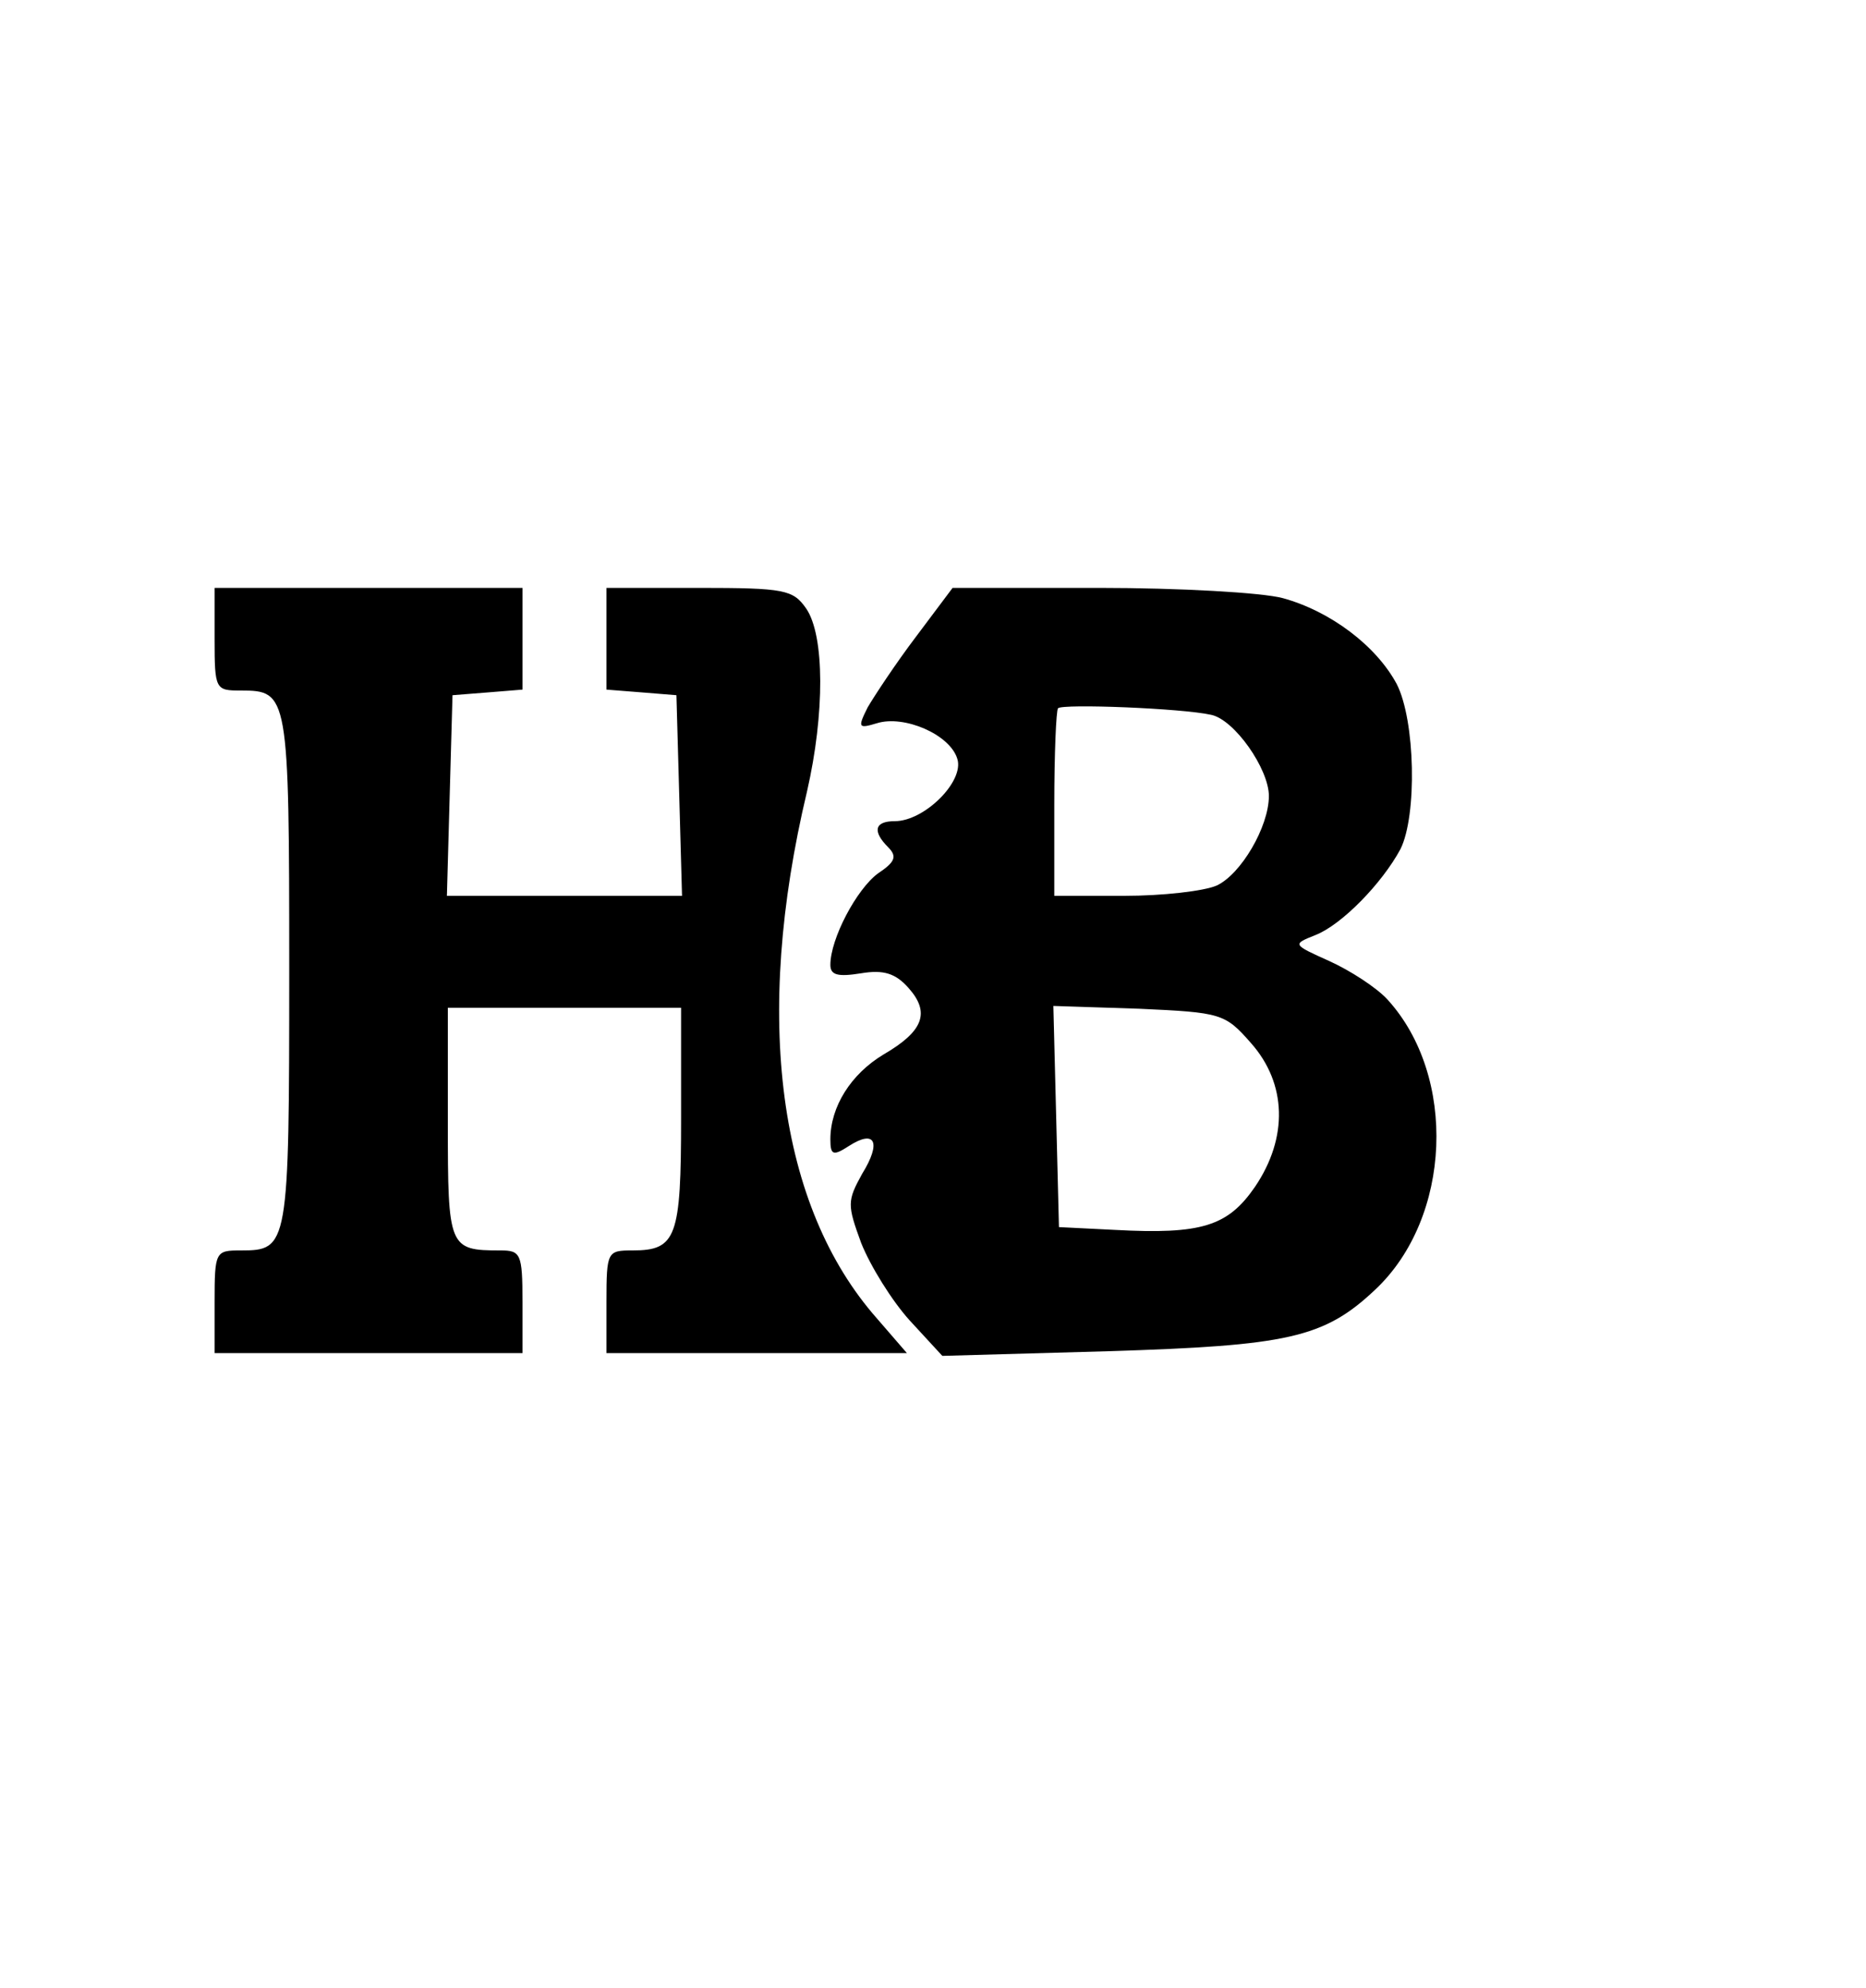 <?xml version="1.0" standalone="no"?>
<!DOCTYPE svg PUBLIC "-//W3C//DTD SVG 20010904//EN"
 "http://www.w3.org/TR/2001/REC-SVG-20010904/DTD/svg10.dtd">
<svg version="1.0" xmlns="http://www.w3.org/2000/svg"
 width="200pt" height="213pt" viewBox="0 0 200 213"
 preserveAspectRatio="xMidYMid meet">

<g transform="translate(0,213) scale(0.1,-0.1)"
fill="#000000" stroke="none">
<path d="M230 1445 c0 -54 1 -55 28 -55 51 0 52 -3 52 -300 0 -297 -1 -300
-52 -300 -27 0 -28 -1 -28 -55 l0 -55 165 0 165 0 0 55 c0 52 -2 55 -24 55
-55 0 -56 3 -56 136 l0 124 125 0 125 0 0 -118 c0 -128 -5 -142 -52 -142 -27
0 -28 -1 -28 -55 l0 -55 161 0 161 0 -32 37 c-106 120 -133 322 -75 565 19 83
19 167 -1 196 -14 20 -23 22 -115 22 l-99 0 0 -54 0 -55 38 -3 37 -3 3 -107 3
-108 -126 0 -126 0 3 108 3 107 38 3 37 3 0 55 0 54 -165 0 -165 0 0 -55z"/>
<path d="M982 1448 c-22 -29 -45 -64 -52 -76 -11 -22 -10 -23 10 -17 29 9 78
-12 86 -38 8 -24 -35 -67 -67 -67 -22 0 -24 -11 -7 -28 10 -10 7 -16 -11 -28
-23 -17 -51 -70 -51 -98 0 -11 8 -13 33 -9 24 4 37 0 51 -16 23 -26 16 -46
-27 -71 -35 -21 -57 -56 -57 -91 0 -17 3 -18 20 -7 28 18 35 4 14 -30 -16 -29
-16 -33 -1 -74 10 -25 33 -62 52 -83 l35 -38 178 5 c192 6 231 14 286 66 82
77 88 229 13 311 -12 13 -40 31 -62 41 -40 18 -40 18 -15 28 28 11 71 55 91
92 18 36 16 138 -4 177 -22 41 -71 78 -122 92 -22 6 -111 11 -197 11 l-157 0
-39 -52z m316 -84 c25 -5 62 -58 62 -87 0 -33 -30 -84 -56 -96 -14 -6 -58 -11
-99 -11 l-75 0 0 98 c0 54 2 101 4 103 5 5 133 0 164 -7z m43 -352 c38 -43 40
-101 4 -154 -29 -42 -57 -51 -150 -46 l-60 3 -3 119 -3 118 92 -3 c88 -4 92
-5 120 -37z"/>
</g>
</svg>
